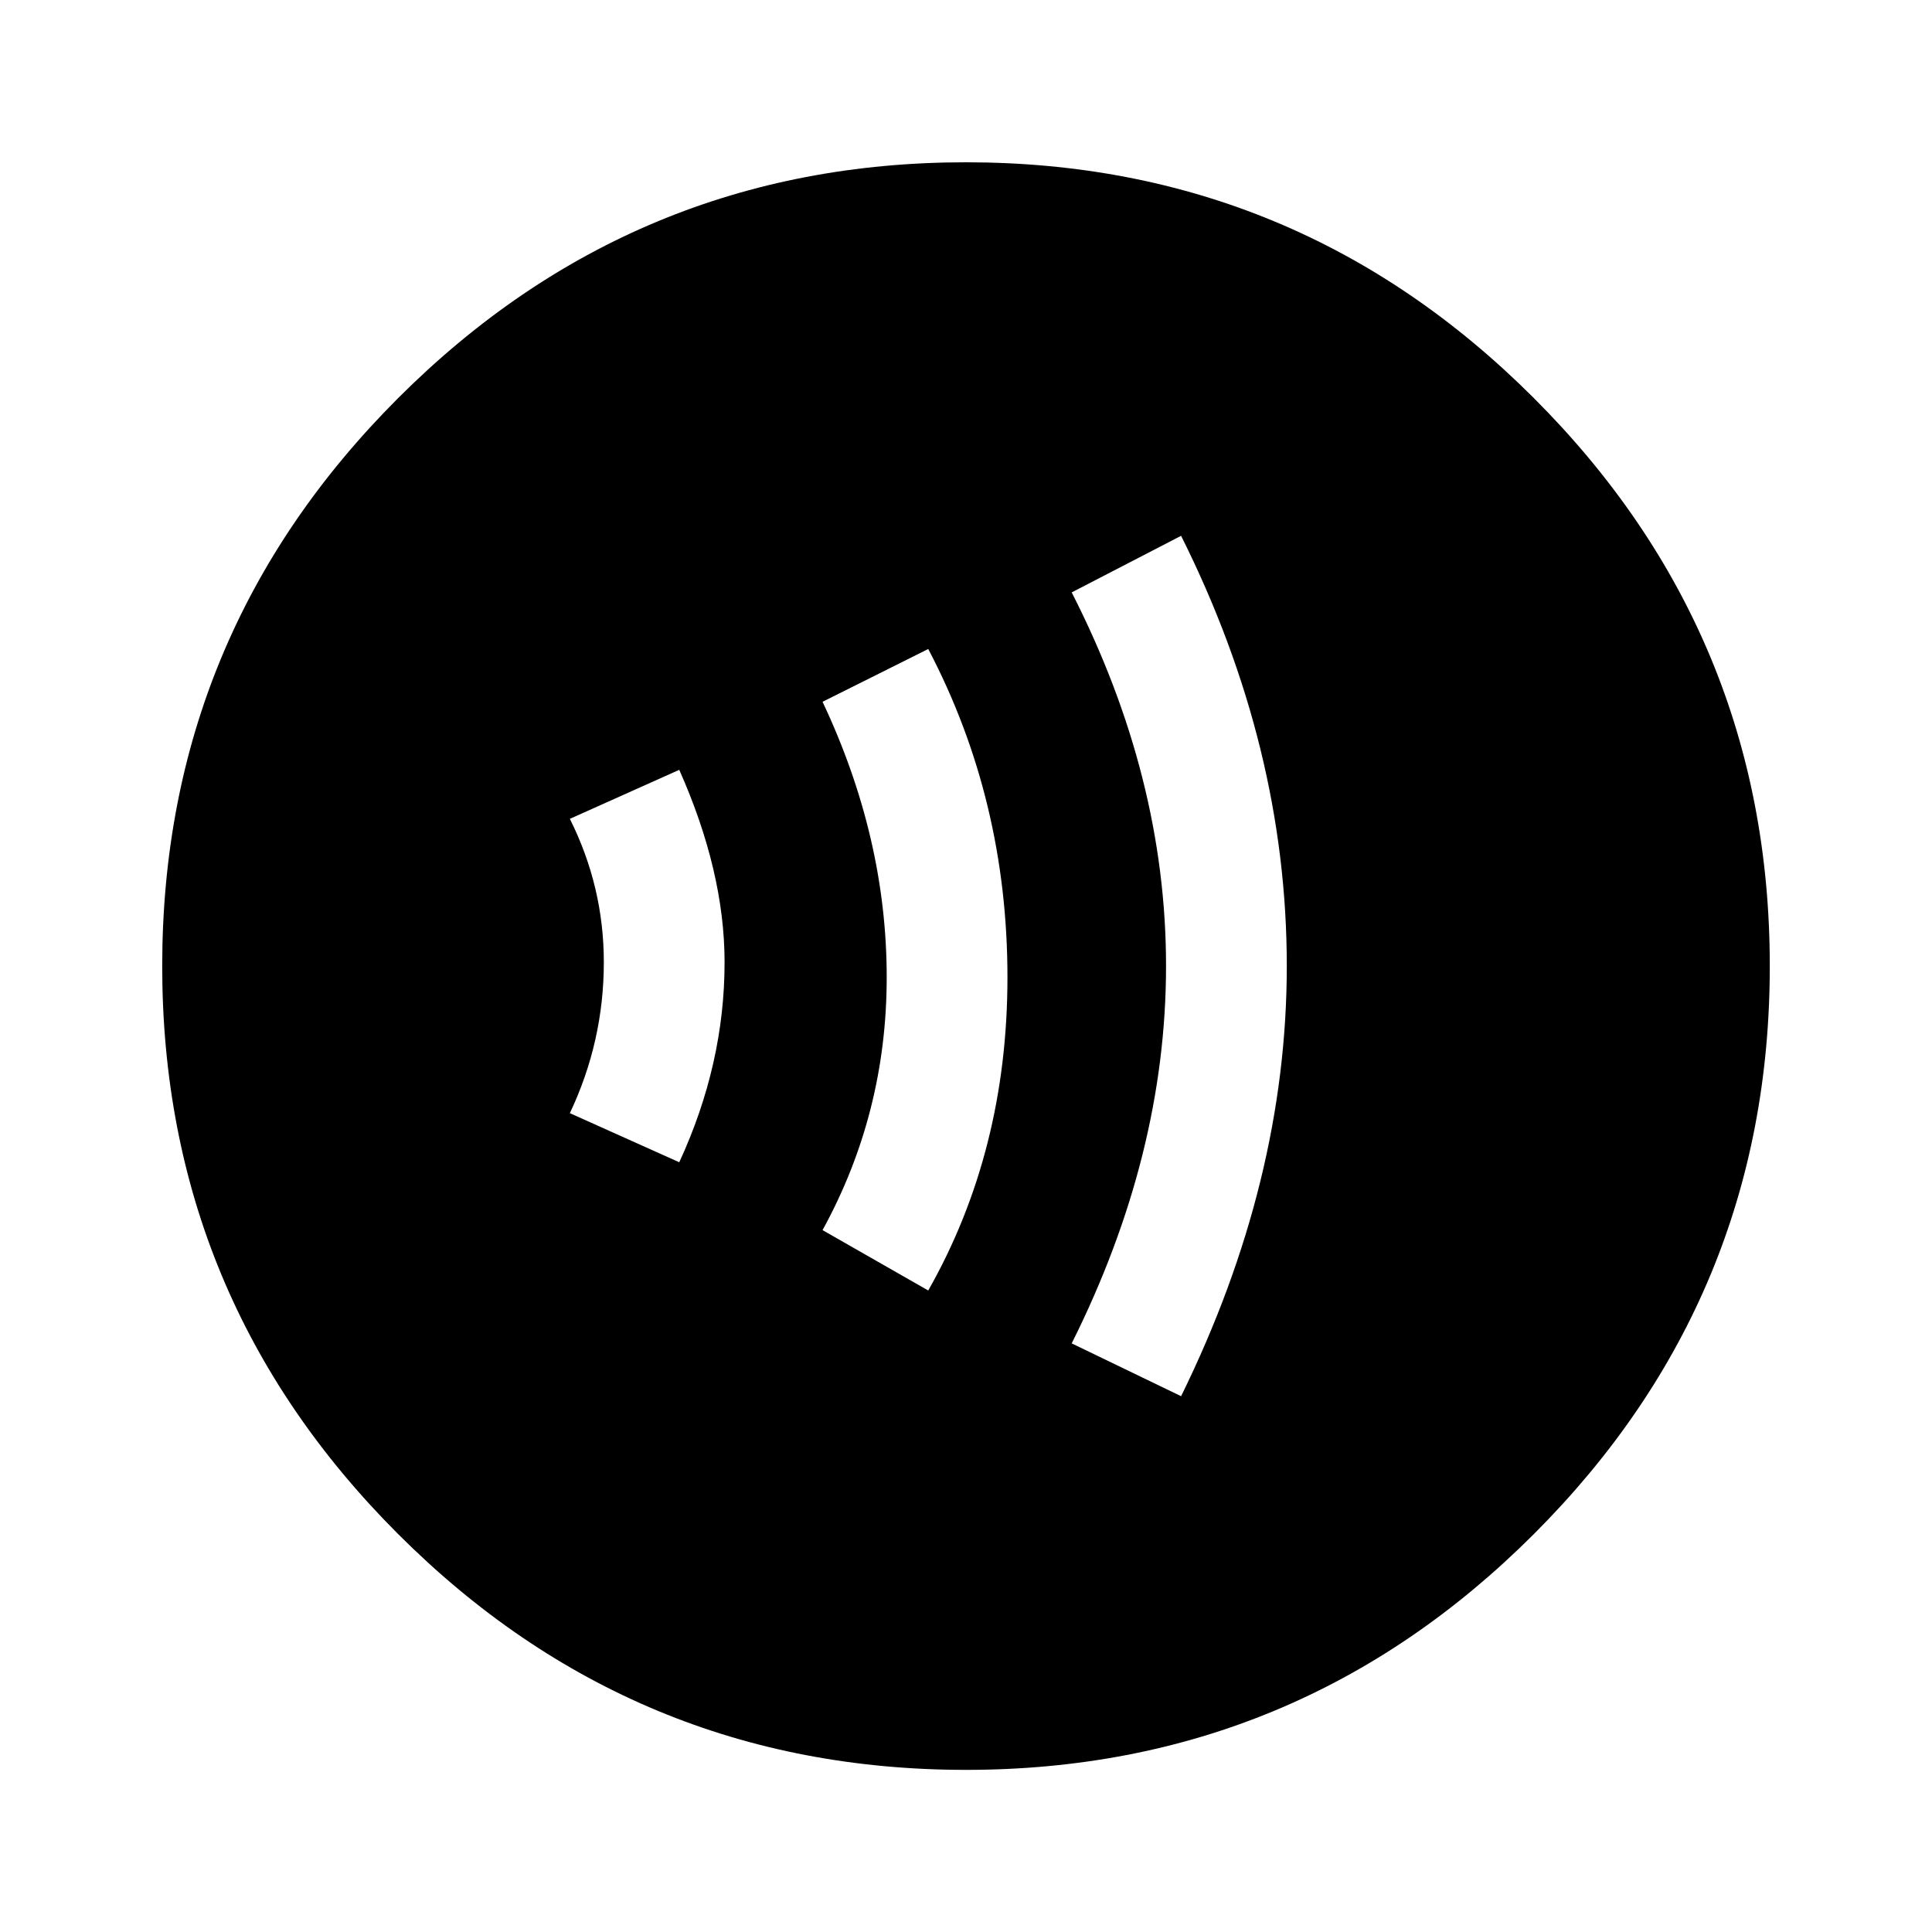 <svg xmlns="http://www.w3.org/2000/svg" width="24" height="24"><path d="M14.672 17.344q1.313-2.672 1.313-5.344 0-2.719-1.313-5.344l-1.359.703Q14.485 9.656 14.485 12t-1.172 4.688zm-3.141-1.313q.984-1.734.984-3.891 0-2.203-.984-4.078l-1.313.656q.797 1.688.797 3.422 0 1.688-.797 3.141zm-3.093-1.593q.563-1.219.563-2.484 0-1.125-.563-2.391l-1.359.609q.422.844.422 1.781 0 .984-.422 1.875zM12 2.016q4.125 0 7.055 2.93t2.93 7.055-2.93 7.055T12 21.986t-7.055-2.93-2.93-7.055 2.93-7.055T12 2.016z"/></svg>